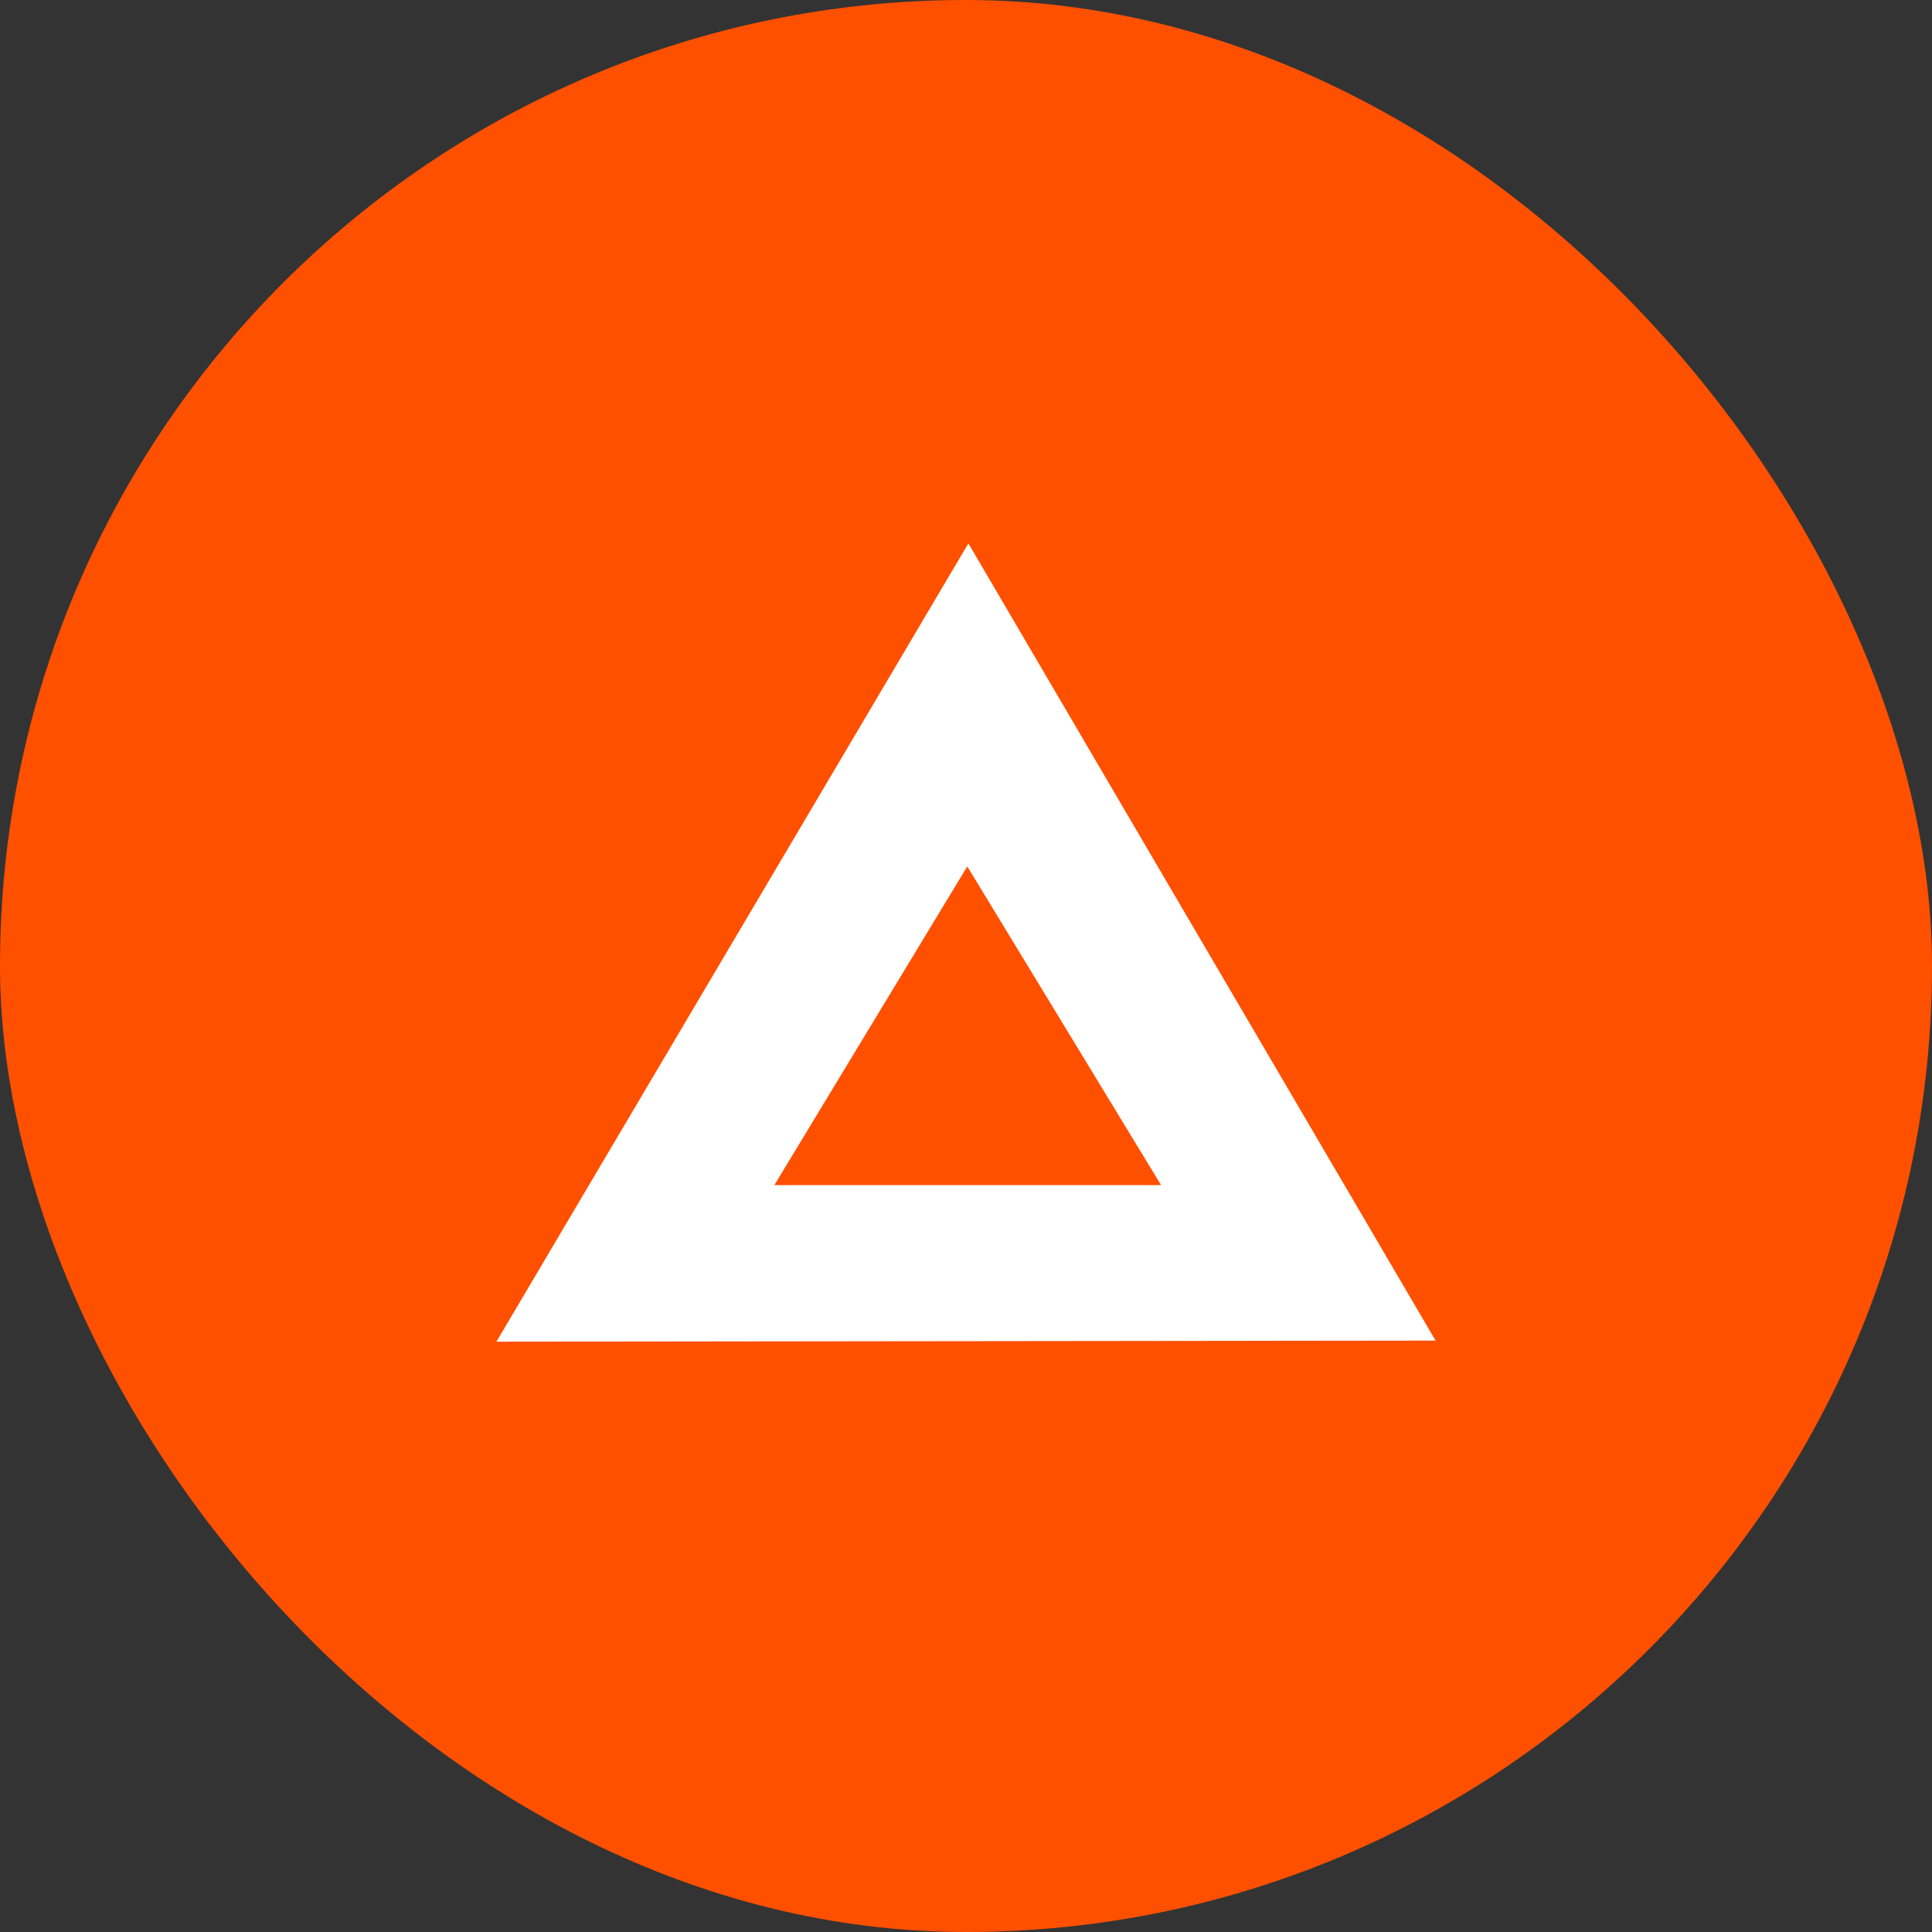 <svg width="56" height="56" viewBox="0 0 56 56" fill="none" xmlns="http://www.w3.org/2000/svg">
  <rect x="0" y="0" width="56" height="56" fill="#333333" stroke="none"/>
  <rect width="56" height="56" rx="28" fill="#FF5000" />
  <path
    d="M14.389 38.889L28.069 15.75L41.611 38.858L14.389 38.889ZM28.037 25.114L22.445 34.351H33.654L28.037 25.114Z"
    fill="#fff"
  />
</svg>
